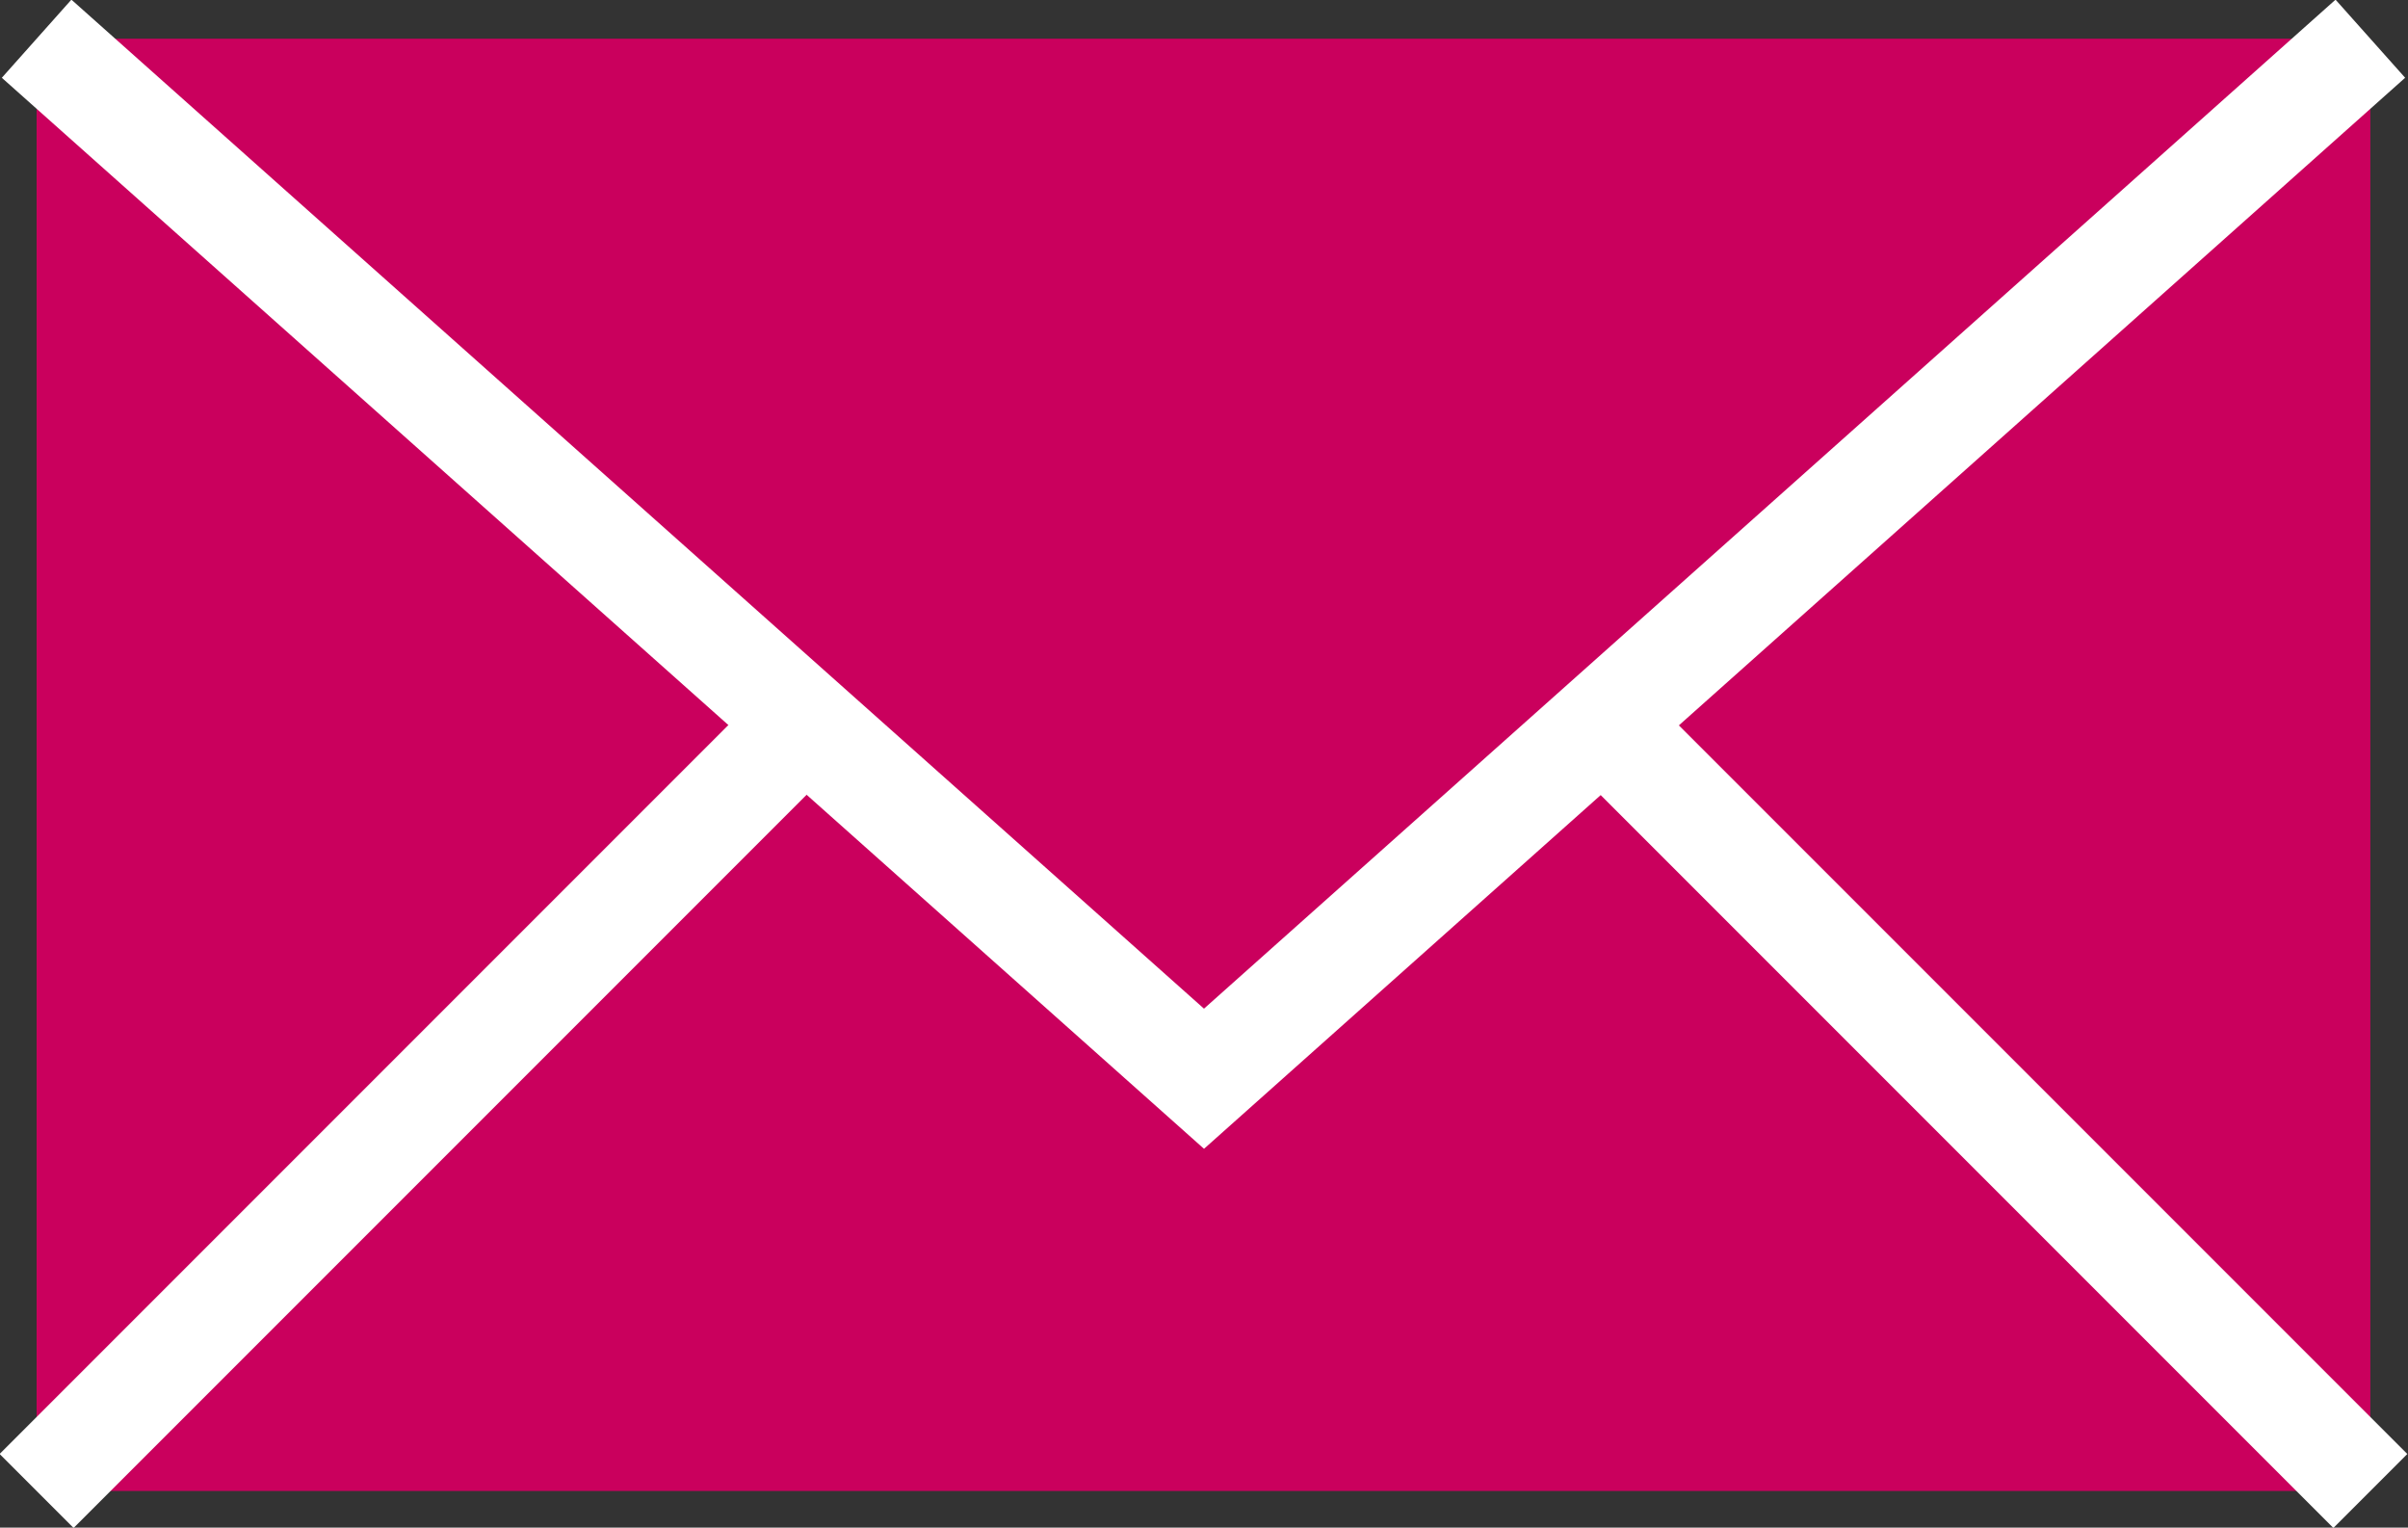 <svg xmlns="http://www.w3.org/2000/svg" viewBox="0 0 23.02 14.6"><rect x="0" y="0" width="23.02" height="14.6" fill="#333333" stroke="none"/><defs><style>.a{fill:#ca005d;}.b{fill:none;stroke:#fff;stroke-miterlimit:10;}</style></defs><title>ico-enverlope-raspberry</title><rect class="a" x="0.35" y="0.37" width="22.31" height="13.88"/><polyline class="b" points="22.66 0.37 11.51 10.31 0.35 0.37"/><line class="b" x1="0.35" y1="14.25" x2="7.69" y2="6.91"/><line class="b" x1="22.66" y1="14.25" x2="15.33" y2="6.92"/></svg>
